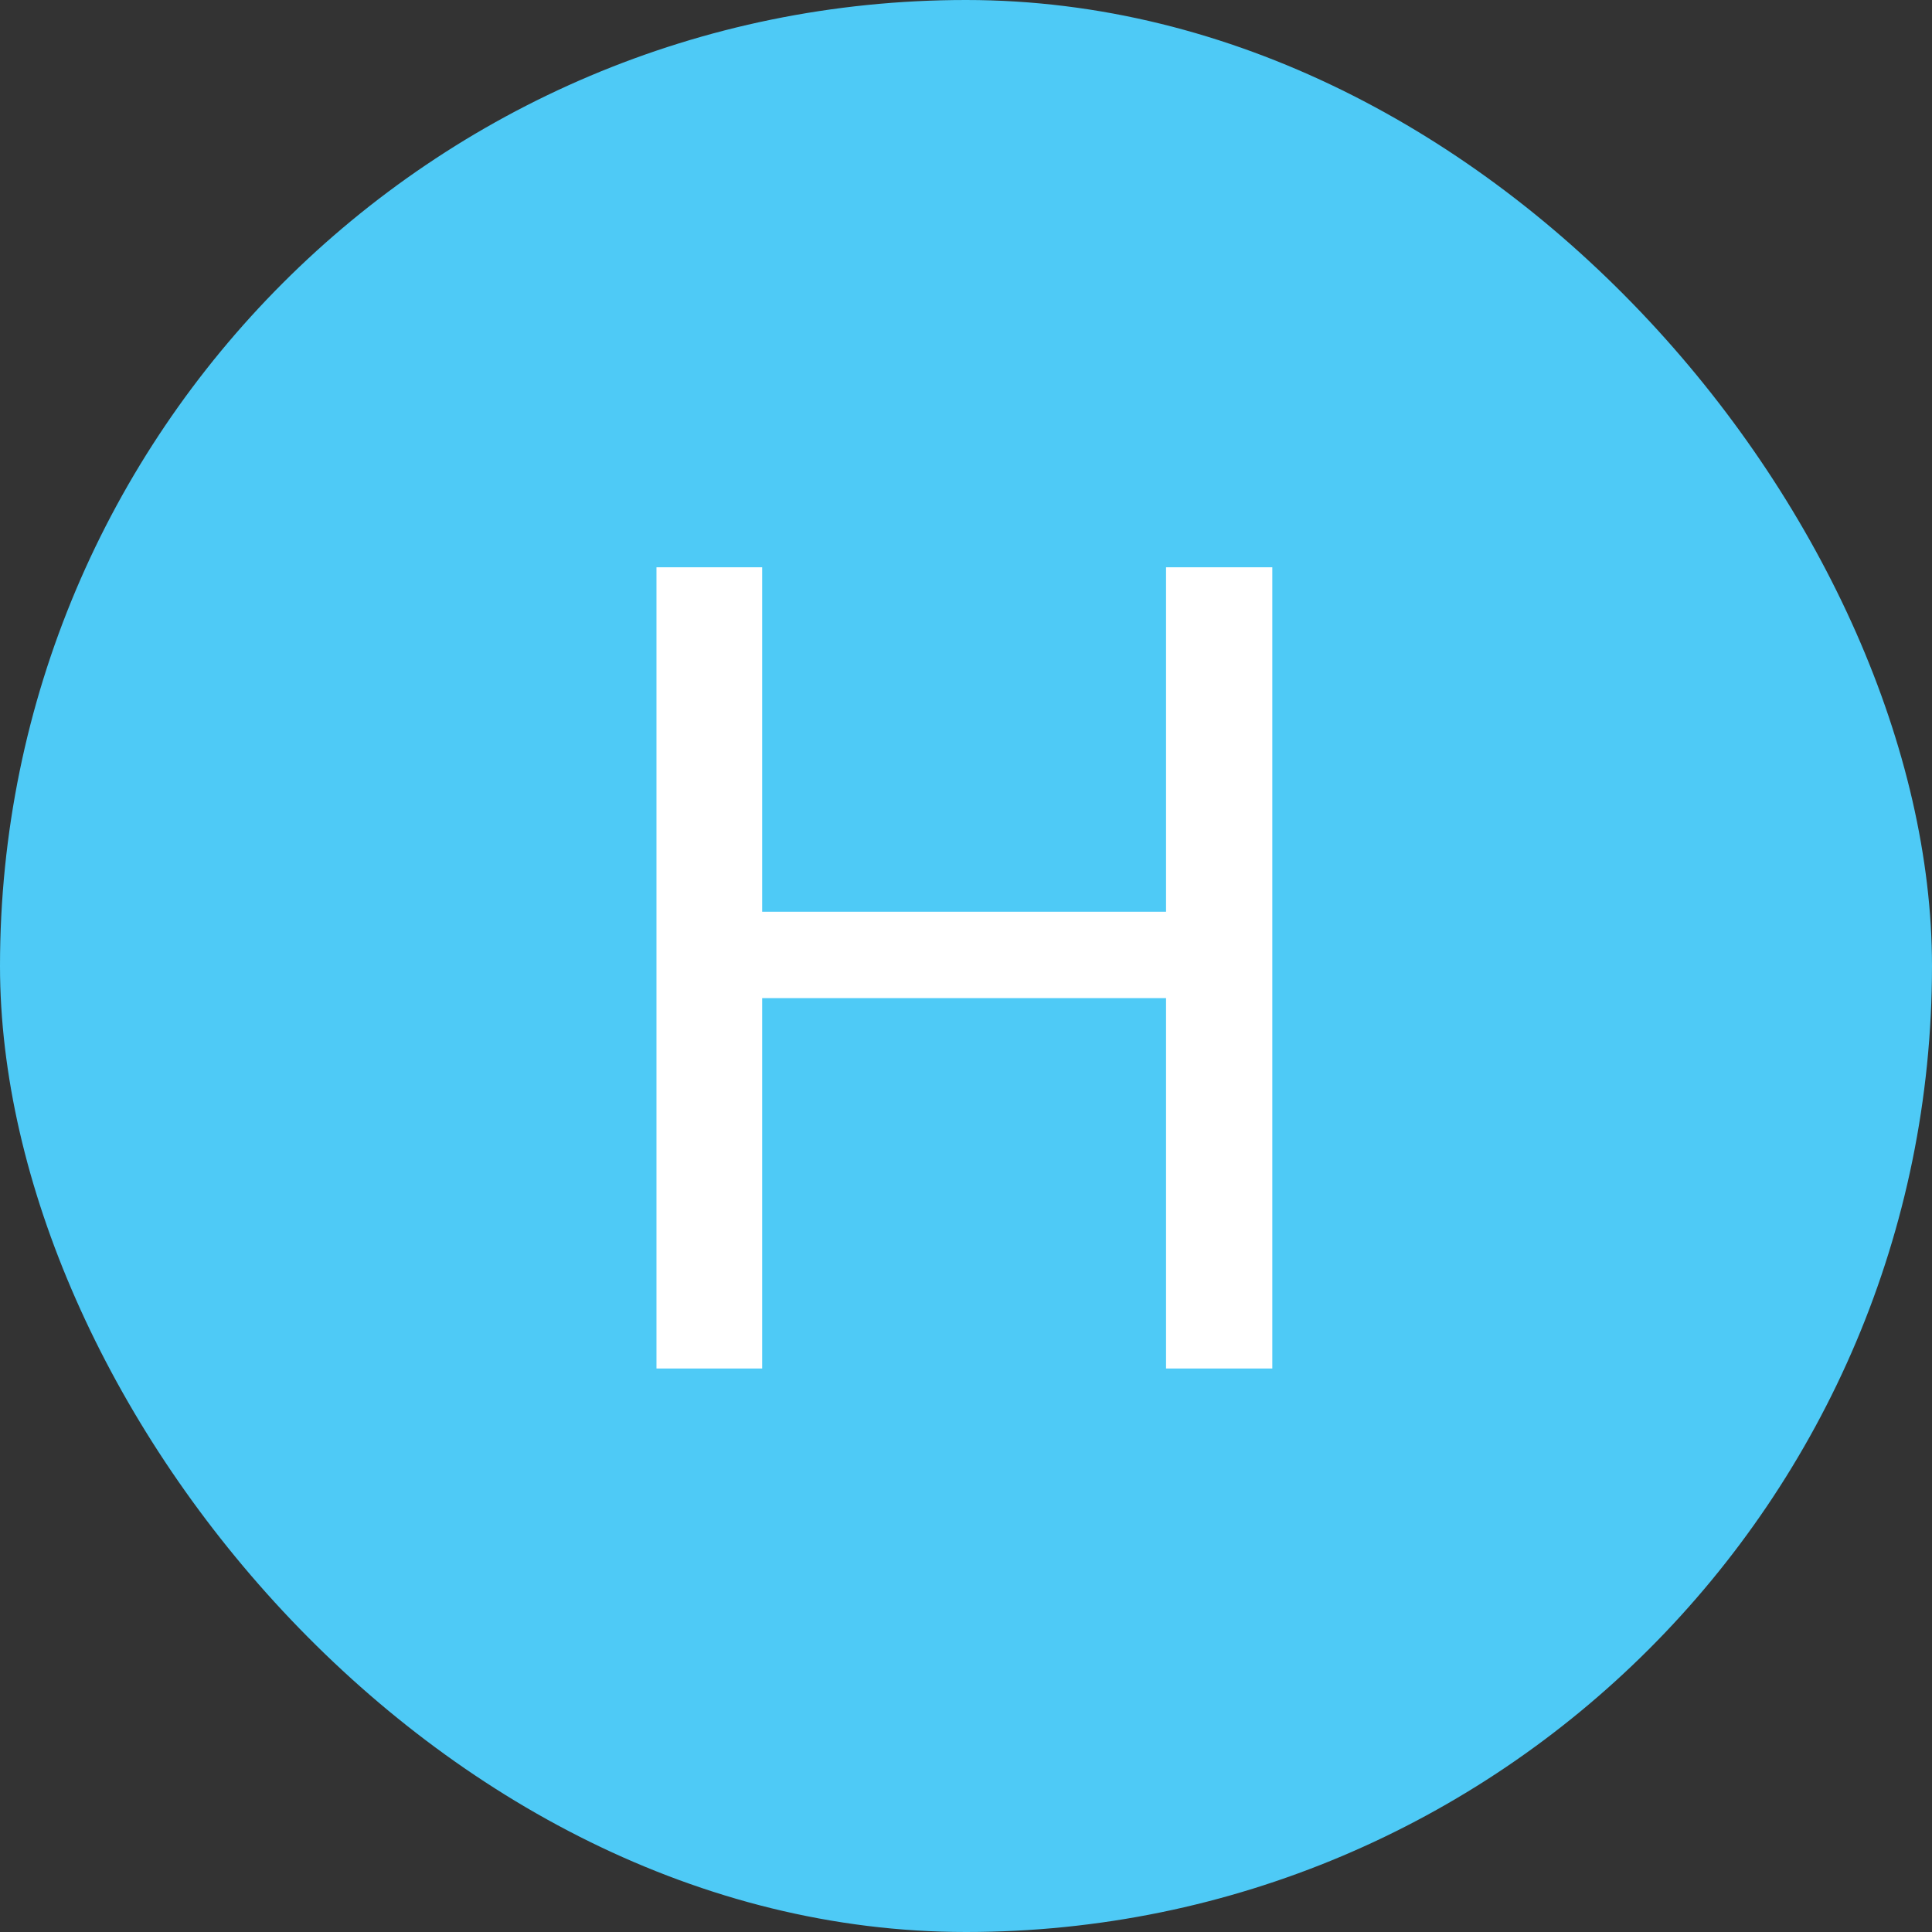<svg width="24" height="24" viewBox="0 0 24 24" fill="none" xmlns="http://www.w3.org/2000/svg">
<rect x="0" y="0" width="24" height="24" fill="#333333" stroke="none"/>
<rect width="24" height="24" rx="12" fill="#4ECAF6"/>
<path d="M15.805 17H14.485V12.399H9.468V17H8.155V7.047H9.468V11.326H14.485V7.047H15.805V17Z" fill="white"/>
</svg>
